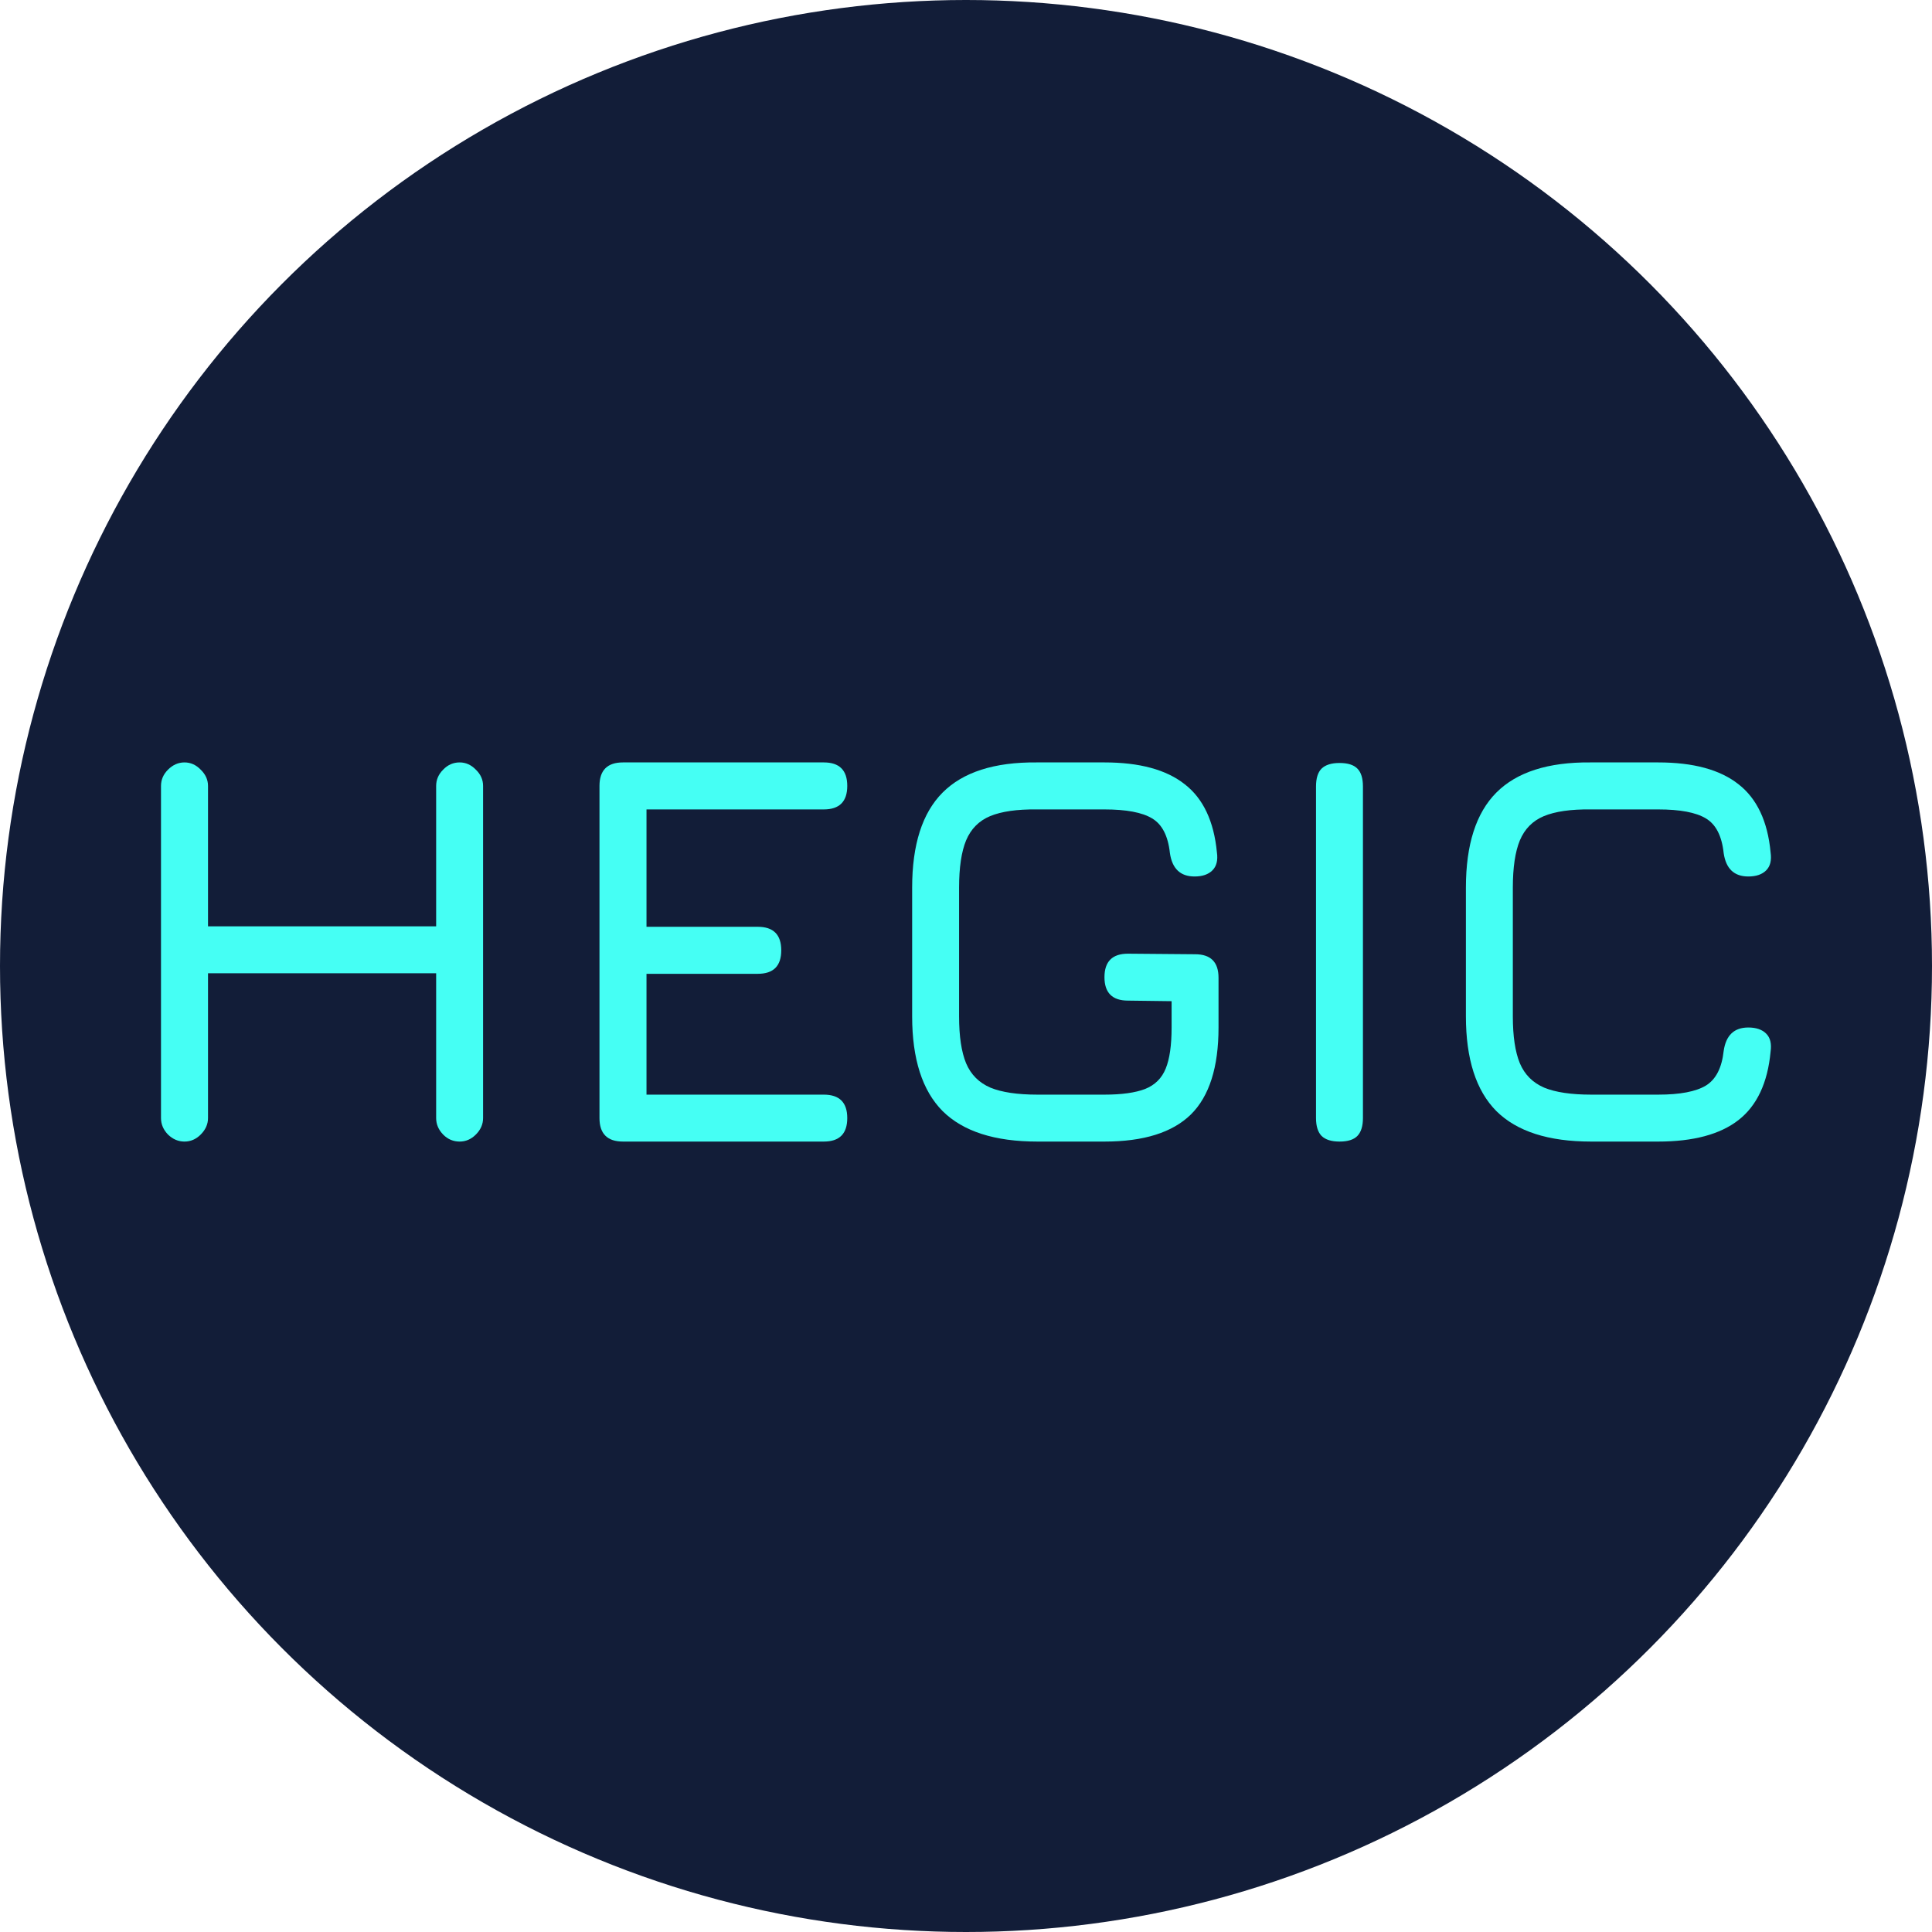 <svg width="24" height="24" viewBox="0 0 24 24" fill="none" xmlns="http://www.w3.org/2000/svg">
<circle cx="12" cy="12" r="12" fill="#121D38"/>
<path d="M2.292 14.181C2.215 14.181 2.147 14.152 2.087 14.094C2.029 14.034 2 13.966 2 13.889V9.763C2 9.686 2.029 9.619 2.087 9.561C2.147 9.501 2.215 9.471 2.292 9.471C2.368 9.471 2.435 9.501 2.493 9.561C2.553 9.619 2.584 9.686 2.584 9.763V11.507H5.418V9.763C5.418 9.686 5.447 9.619 5.505 9.561C5.562 9.501 5.631 9.471 5.71 9.471C5.786 9.471 5.853 9.501 5.911 9.561C5.971 9.619 6.001 9.686 6.001 9.763V13.889C6.001 13.966 5.971 14.034 5.911 14.094C5.853 14.152 5.786 14.181 5.71 14.181C5.631 14.181 5.562 14.152 5.505 14.094C5.447 14.034 5.418 13.966 5.418 13.889V12.09H2.584V13.889C2.584 13.966 2.553 14.034 2.493 14.094C2.435 14.152 2.368 14.181 2.292 14.181Z" fill="#45FFF4"/>
<path d="M7.739 14.181C7.545 14.181 7.447 14.084 7.447 13.889V9.763C7.447 9.568 7.545 9.471 7.739 9.471H10.233C10.428 9.471 10.525 9.568 10.525 9.763C10.525 9.957 10.428 10.055 10.233 10.055H8.031V11.513H9.413C9.608 11.513 9.705 11.611 9.705 11.805C9.705 12 9.608 12.097 9.413 12.097H8.031V13.598H10.233C10.428 13.598 10.525 13.695 10.525 13.889C10.525 14.084 10.428 14.181 10.233 14.181H7.739Z" fill="#45FFF4"/>
<path d="M12.887 14.181C12.357 14.181 11.964 14.055 11.709 13.802C11.457 13.548 11.331 13.155 11.331 12.625V11.027C11.331 10.492 11.457 10.099 11.709 9.846C11.962 9.592 12.352 9.466 12.88 9.471H13.72C14.156 9.471 14.488 9.561 14.717 9.742C14.947 9.92 15.08 10.203 15.117 10.589C15.131 10.687 15.112 10.761 15.061 10.812C15.01 10.863 14.936 10.888 14.839 10.888C14.663 10.888 14.561 10.791 14.533 10.597C14.51 10.383 14.436 10.24 14.311 10.166C14.188 10.092 13.991 10.055 13.72 10.055H12.88C12.634 10.052 12.441 10.08 12.3 10.138C12.161 10.196 12.061 10.297 12.001 10.44C11.943 10.581 11.914 10.777 11.914 11.027V12.625C11.914 12.873 11.943 13.067 12.001 13.208C12.061 13.35 12.162 13.45 12.303 13.511C12.444 13.569 12.639 13.598 12.887 13.598H13.72C13.936 13.598 14.104 13.574 14.224 13.528C14.347 13.479 14.432 13.395 14.481 13.274C14.53 13.154 14.554 12.984 14.554 12.764V12.437L14.012 12.43C13.818 12.43 13.72 12.333 13.72 12.139C13.72 11.944 13.818 11.847 14.012 11.847L14.846 11.854C15.04 11.854 15.137 11.951 15.137 12.146V12.764C15.137 13.257 15.023 13.617 14.794 13.844C14.564 14.069 14.207 14.181 13.72 14.181H12.887Z" fill="#45FFF4"/>
<path d="M16.64 14.181C16.54 14.181 16.466 14.158 16.417 14.111C16.371 14.063 16.348 13.989 16.348 13.889V9.77C16.348 9.668 16.371 9.594 16.417 9.548C16.466 9.501 16.54 9.478 16.64 9.478C16.742 9.478 16.816 9.501 16.862 9.548C16.908 9.594 16.931 9.668 16.931 9.77V13.889C16.931 13.989 16.908 14.063 16.862 14.111C16.816 14.158 16.742 14.181 16.64 14.181Z" fill="#45FFF4"/>
<path d="M19.766 14.181C19.235 14.181 18.843 14.055 18.588 13.802C18.336 13.548 18.21 13.155 18.21 12.625V11.027C18.21 10.492 18.336 10.099 18.588 9.846C18.841 9.592 19.231 9.466 19.759 9.471H20.599C21.035 9.471 21.367 9.561 21.596 9.742C21.825 9.92 21.959 10.203 21.995 10.589C22.009 10.687 21.991 10.761 21.94 10.812C21.889 10.863 21.815 10.888 21.718 10.888C21.542 10.888 21.44 10.791 21.412 10.597C21.389 10.383 21.315 10.24 21.19 10.166C21.067 10.092 20.87 10.055 20.599 10.055H19.759C19.513 10.052 19.32 10.08 19.179 10.138C19.04 10.196 18.94 10.297 18.88 10.44C18.822 10.581 18.793 10.777 18.793 11.027V12.625C18.793 12.873 18.822 13.067 18.88 13.208C18.94 13.35 19.041 13.45 19.182 13.511C19.323 13.569 19.518 13.598 19.766 13.598H20.599C20.87 13.598 21.067 13.56 21.19 13.486C21.315 13.41 21.389 13.266 21.412 13.056C21.44 12.861 21.542 12.764 21.718 12.764C21.815 12.764 21.889 12.789 21.94 12.84C21.991 12.891 22.009 12.965 21.995 13.063C21.959 13.452 21.825 13.735 21.596 13.914C21.367 14.092 21.035 14.181 20.599 14.181H19.766Z" fill="#45FFF4"/>
</svg>
